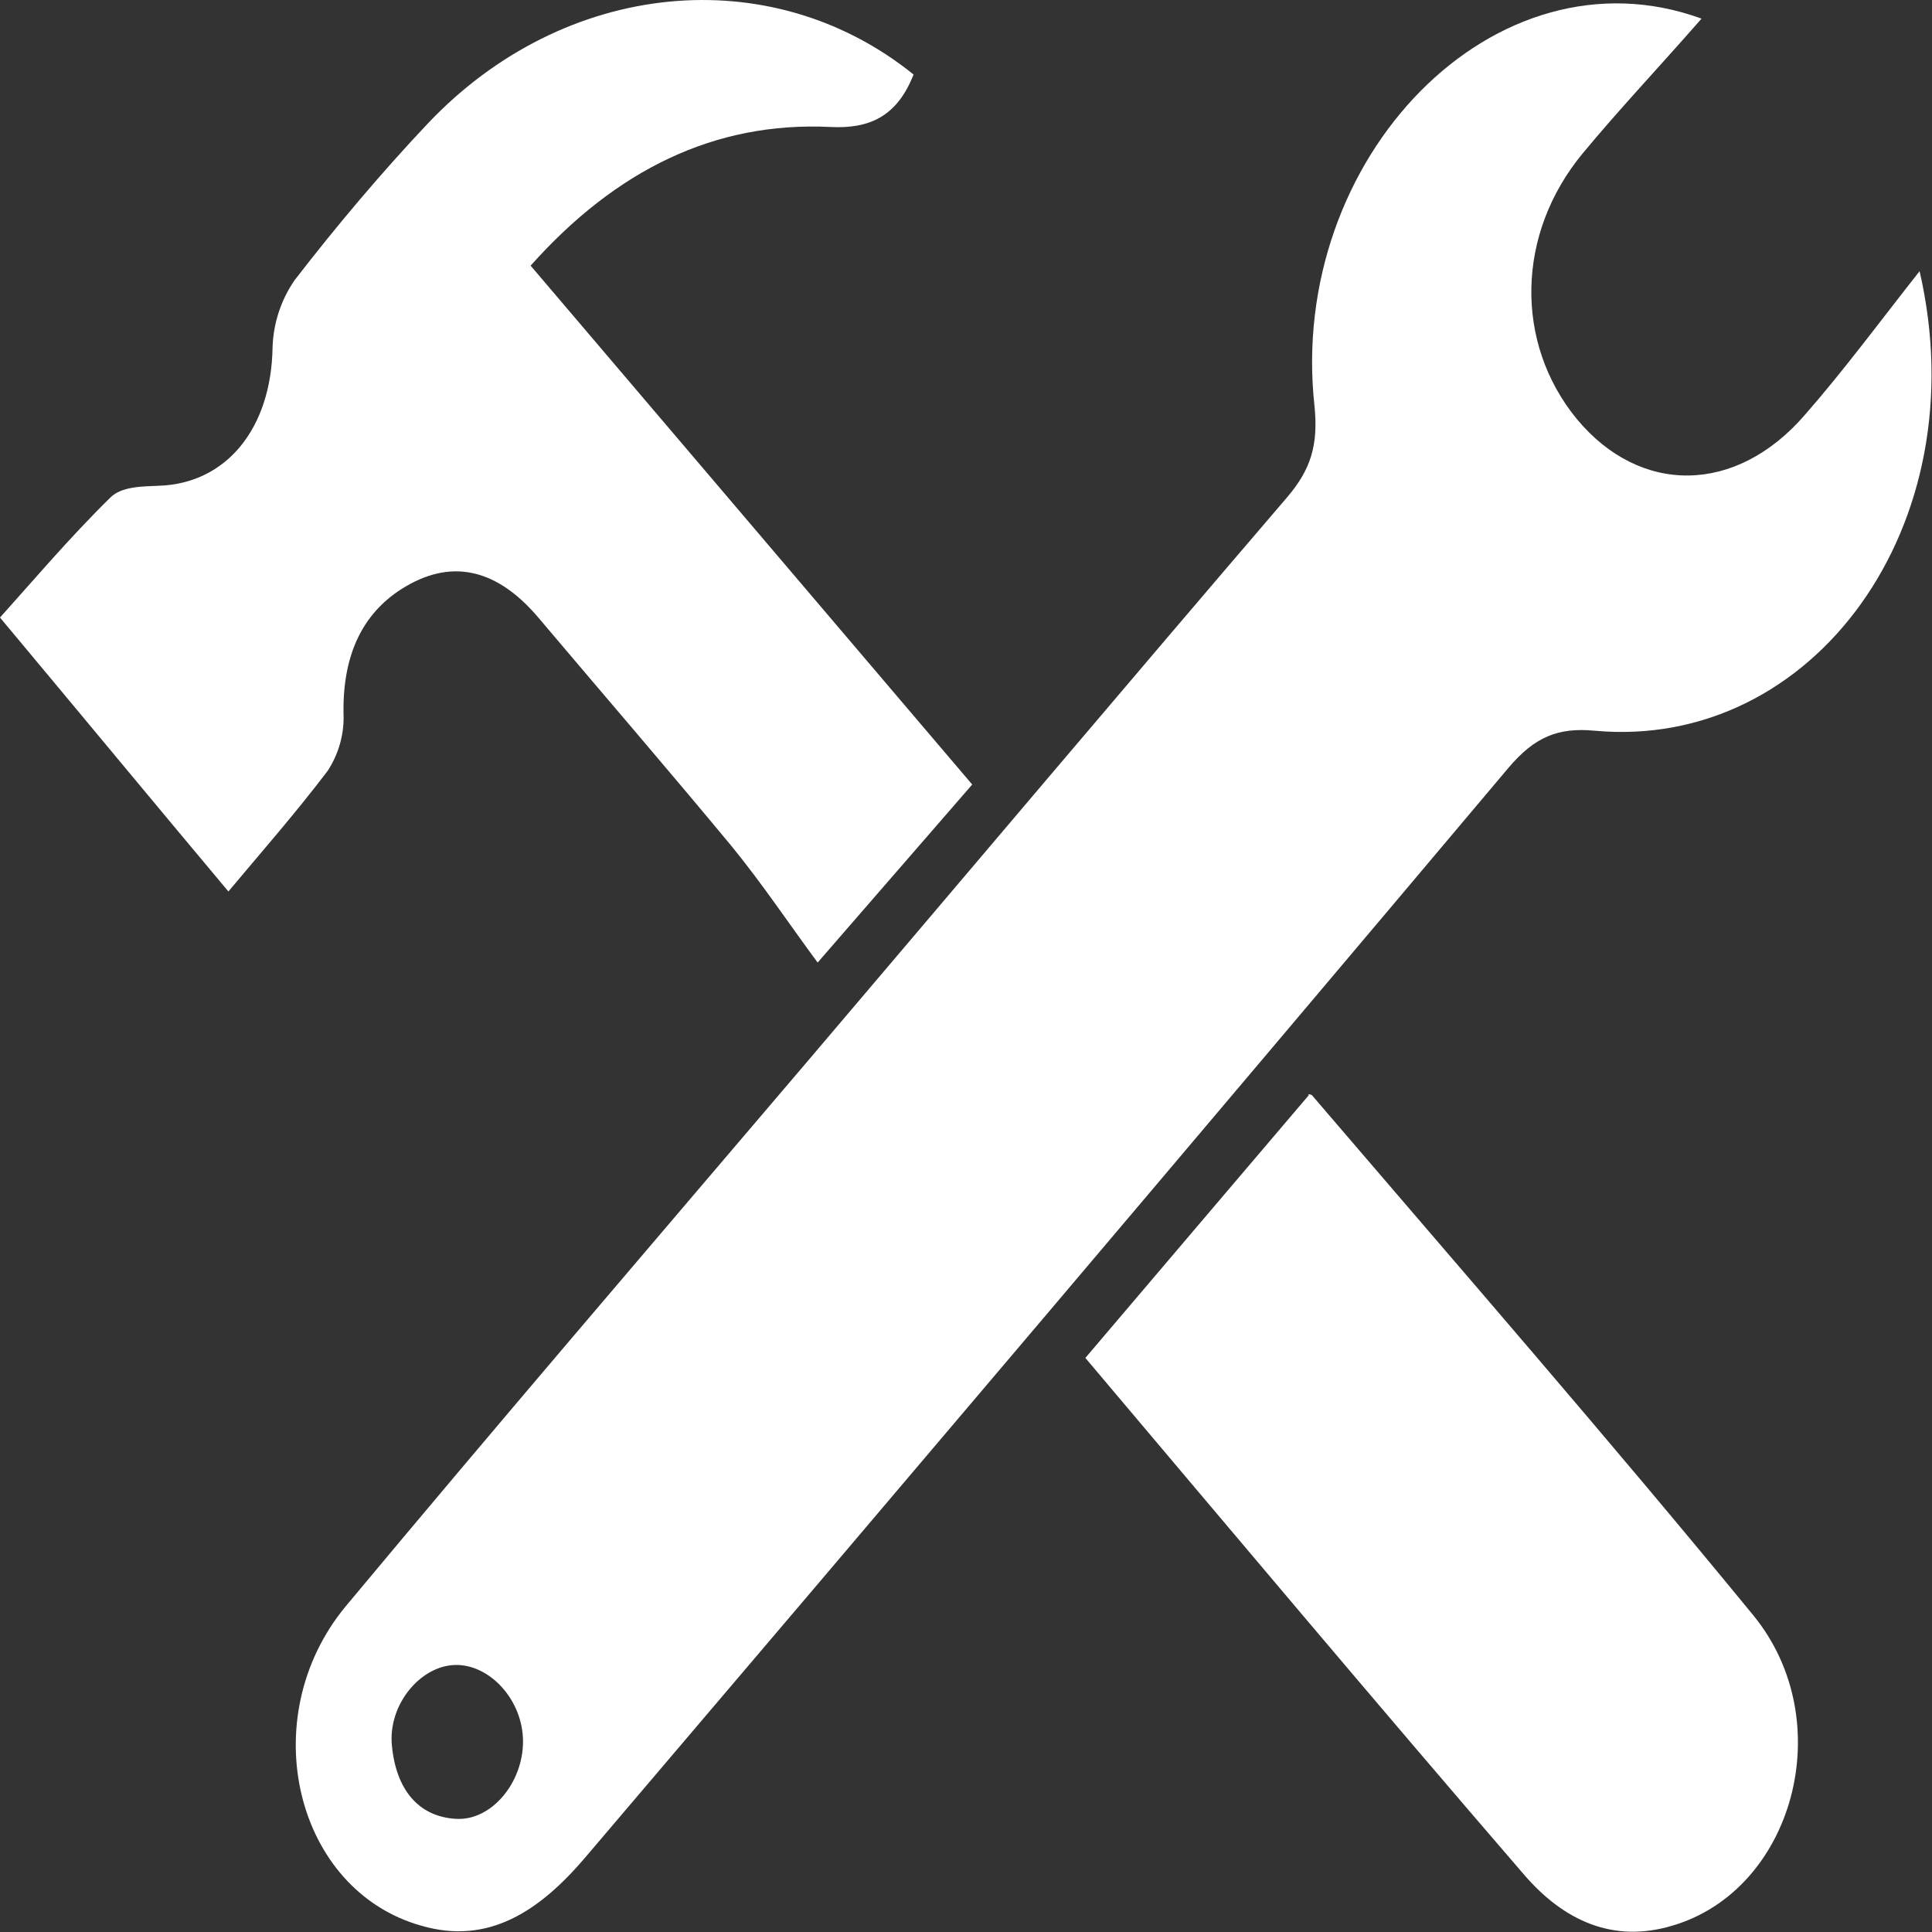 <?xml version="1.0" encoding="utf-8"?>
<!-- Generator: Adobe Illustrator 23.0.3, SVG Export Plug-In . SVG Version: 6.00 Build 0)  -->
<svg version="1.1" id="technicalSkills" xmlns="http://www.w3.org/2000/svg" xmlns:xlink="http://www.w3.org/1999/xlink" x="0px"
	 y="0px" viewBox="0 0 280 280" style="enable-background:new 0 0 280 280;" xml:space="preserve">
<rect x="0" y="0" width="280" height="280" fill="#333333" stroke="none"/>
<style type="text/css">
	.st0{fill:#FFFFFF;}
</style>
<title>projects</title>
<g>
	<path class="st0" d="M246.6,2.7c-6.3,7.2-11.9,13.1-17.2,19.5c-9.7,11.7-9.9,27.5-0.9,38.5c9.2,11.1,23.1,11,33.1-0.6
		c5.6-6.4,10.7-13.3,16.6-20.8c8.5,36.8-15.4,69.5-47.1,66.6c-5.3-0.5-8.7,0.9-12.5,5.4c-44.4,52.7-89,105.3-133.7,157.8
		c-6.7,7.9-14.1,12.8-23.8,10c-18.3-5.1-24.4-30.1-11-46.3c22-26.4,44.3-52.4,66.6-78.6c23.3-27.4,46.5-54.9,69.9-82.2
		c3.3-3.9,4.5-7.4,3.9-13.2C186.6,22.9,216.7-8.2,246.6,2.7z M66,241.3c-5.1,0.1-9.8,5.8-9.2,11.7c0.6,6.3,3.8,10.3,9.3,10.6
		c5.1,0.3,9.7-5.2,9.7-11.2S71,241.2,66,241.3z"/>
	<path class="st0" d="M140.9,113.7l-22.4,25.8c-4-5.4-8-11.4-12.5-16.9c-9.2-11.1-18.6-22-27.9-33c-5.3-6.3-11.5-8.8-18.6-5
		c-6.9,3.7-10,10.3-9.7,19.4c0,2.7-0.8,5.4-2.3,7.7c-4.7,6.2-9.8,12-14.4,17.5c-10.9-13-21.4-25.7-33.1-39.7c4.5-5,10-11.5,16-17.4
		c1.6-1.6,4.6-1.6,7-1.7c9.8-0.3,16.3-8.3,16.5-20c0.1-3.5,1.2-6.9,3.2-9.8C48.8,32.7,55.3,25,62,17.9C81.8-3,111.7-5.9,132.4,10.8
		c-2.4,6.1-6.4,7.9-12.1,7.6c-16.7-0.8-31,6.2-43.4,20.1L140.9,113.7z"/>
	<path class="st0" d="M157.3,196.8c10.9-12.8,21.4-25.2,32.4-38.1c-0.4-0.1,0.3-0.2,0.5,0.1c21.4,25,43,49.8,63.9,75.3
		c12.6,15.4,5.8,39.9-11.8,45c-8.4,2.5-15.6-0.6-21.5-7.5C199.5,246.9,178.5,221.9,157.3,196.8z"/>
</g>
</svg>
